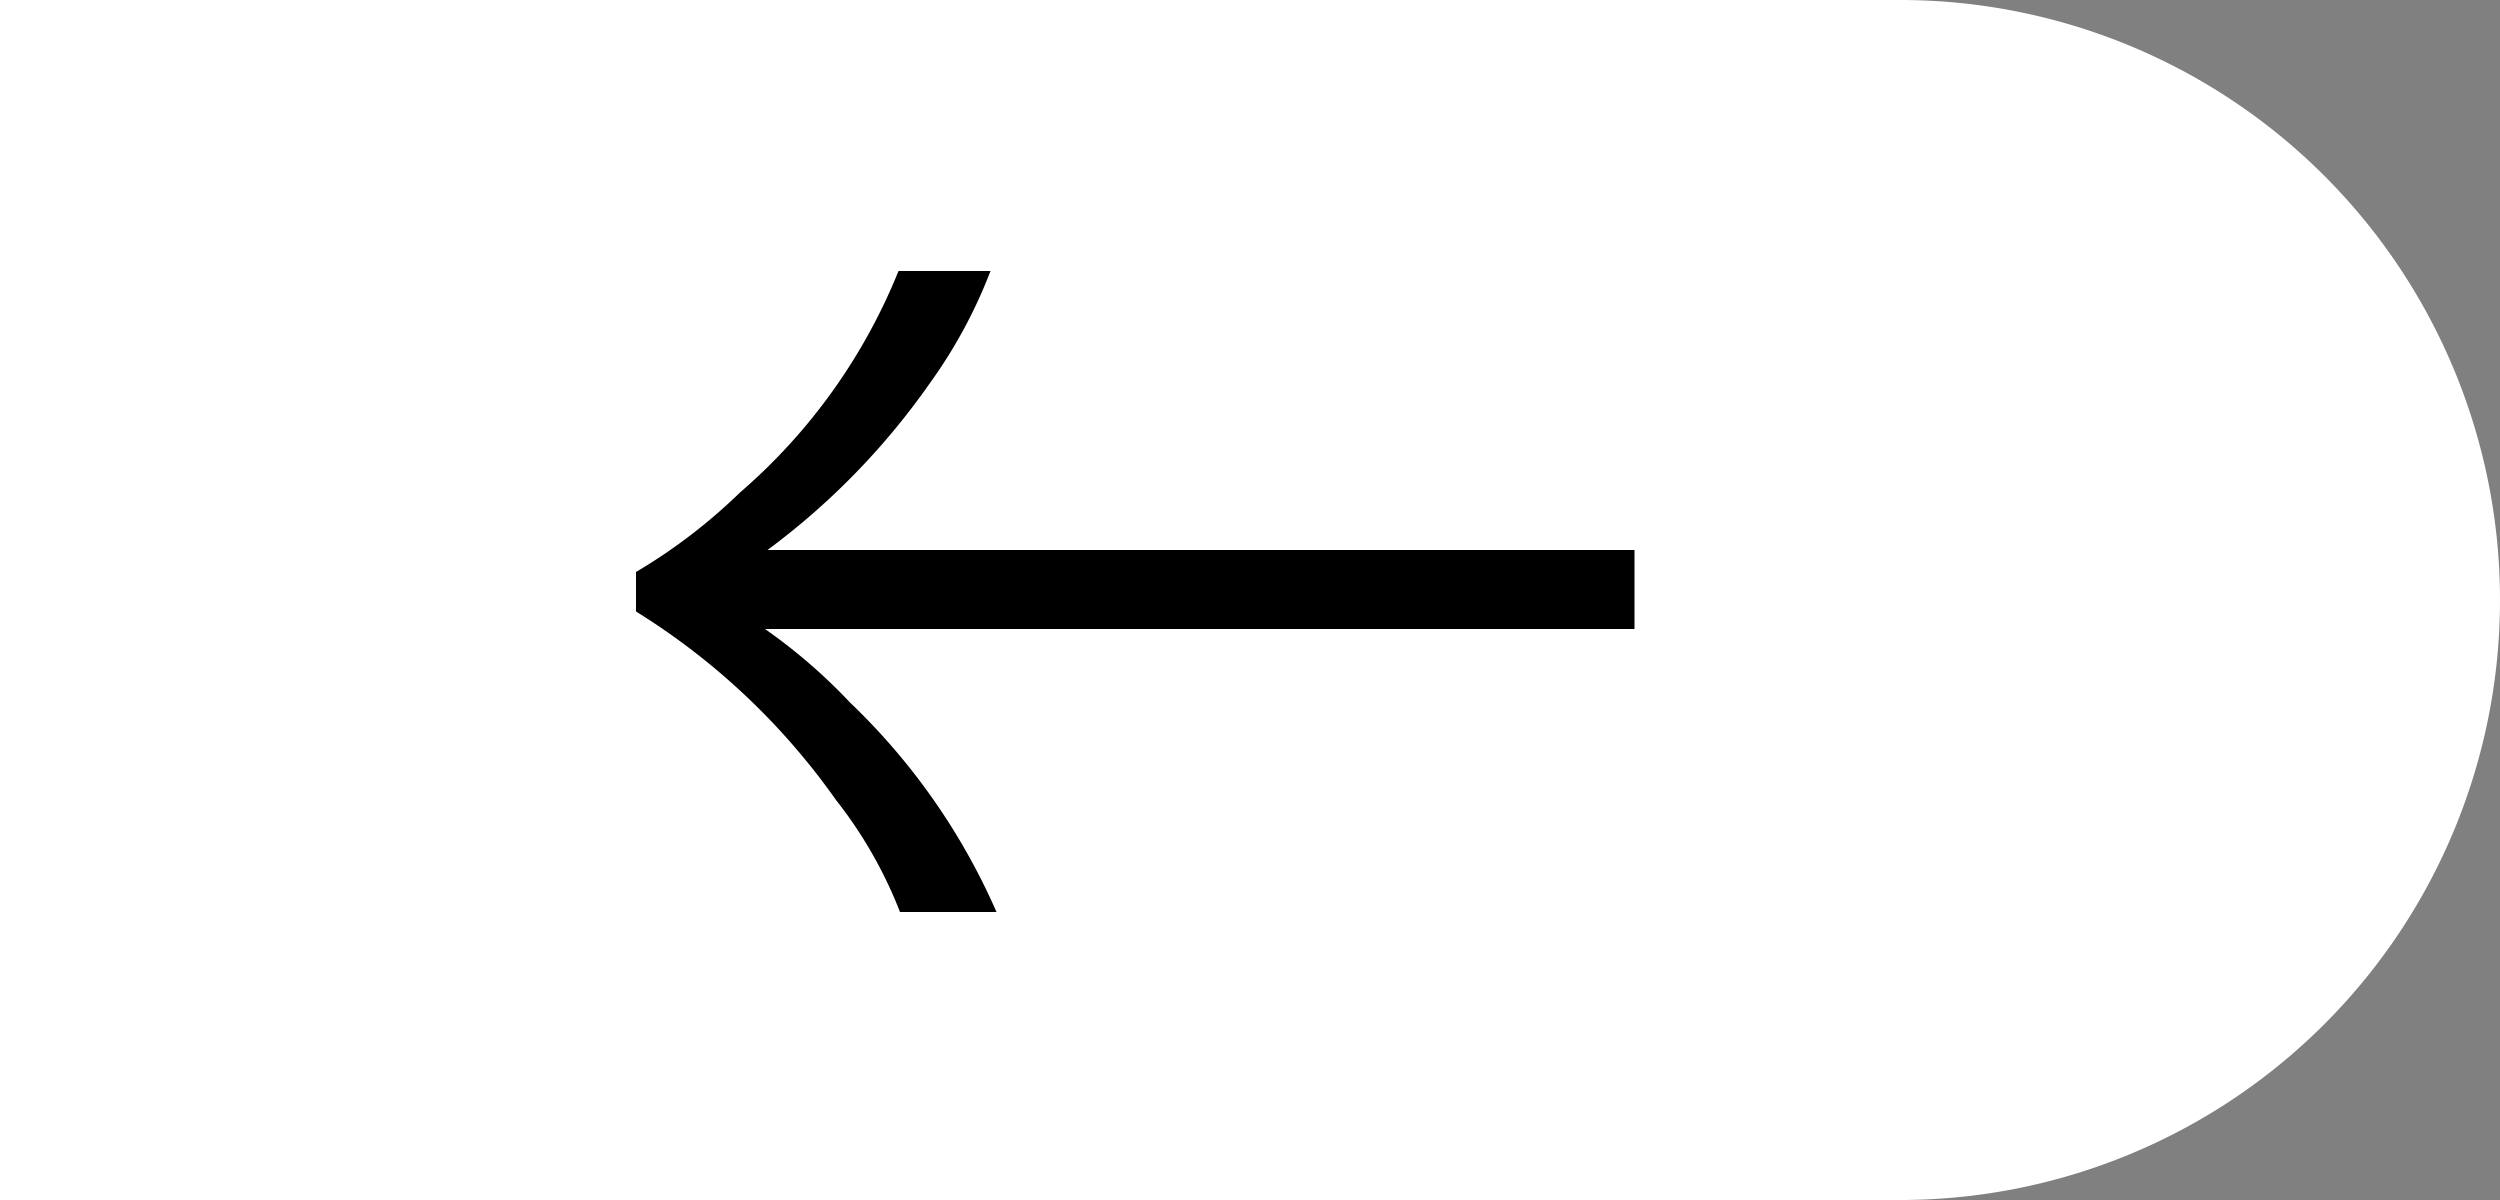 <svg xmlns="http://www.w3.org/2000/svg" viewBox="0 0 50 24"><rect x="0" y="0" width="50" height="24" fill="#808080" stroke="none"/><defs><style>.cls-1{fill:#fff;}</style></defs><title>prev-arrow</title><g id="Livello_2" data-name="Livello 2"><g id="prev-arrow"><path class="cls-1" d="M12,0H50a0,0,0,0,1,0,0V24a0,0,0,0,1,0,0H12A12,12,0,0,1,0,12v0A12,12,0,0,1,12,0Z" transform="translate(50 24) rotate(180)"/><path d="M17,14.05a13,13,0,0,1,2.93,4.19H18A8.73,8.73,0,0,0,16.72,16a13.77,13.77,0,0,0-4-3.77v-.79a11.08,11.08,0,0,0,2.08-1.59,11.55,11.55,0,0,0,3.17-4.43h1.84A9.86,9.86,0,0,1,18.6,7.66,14.47,14.47,0,0,1,15.35,11H32.69v1.58H15.3A11,11,0,0,1,17,14.05Z"/></g></g></svg>